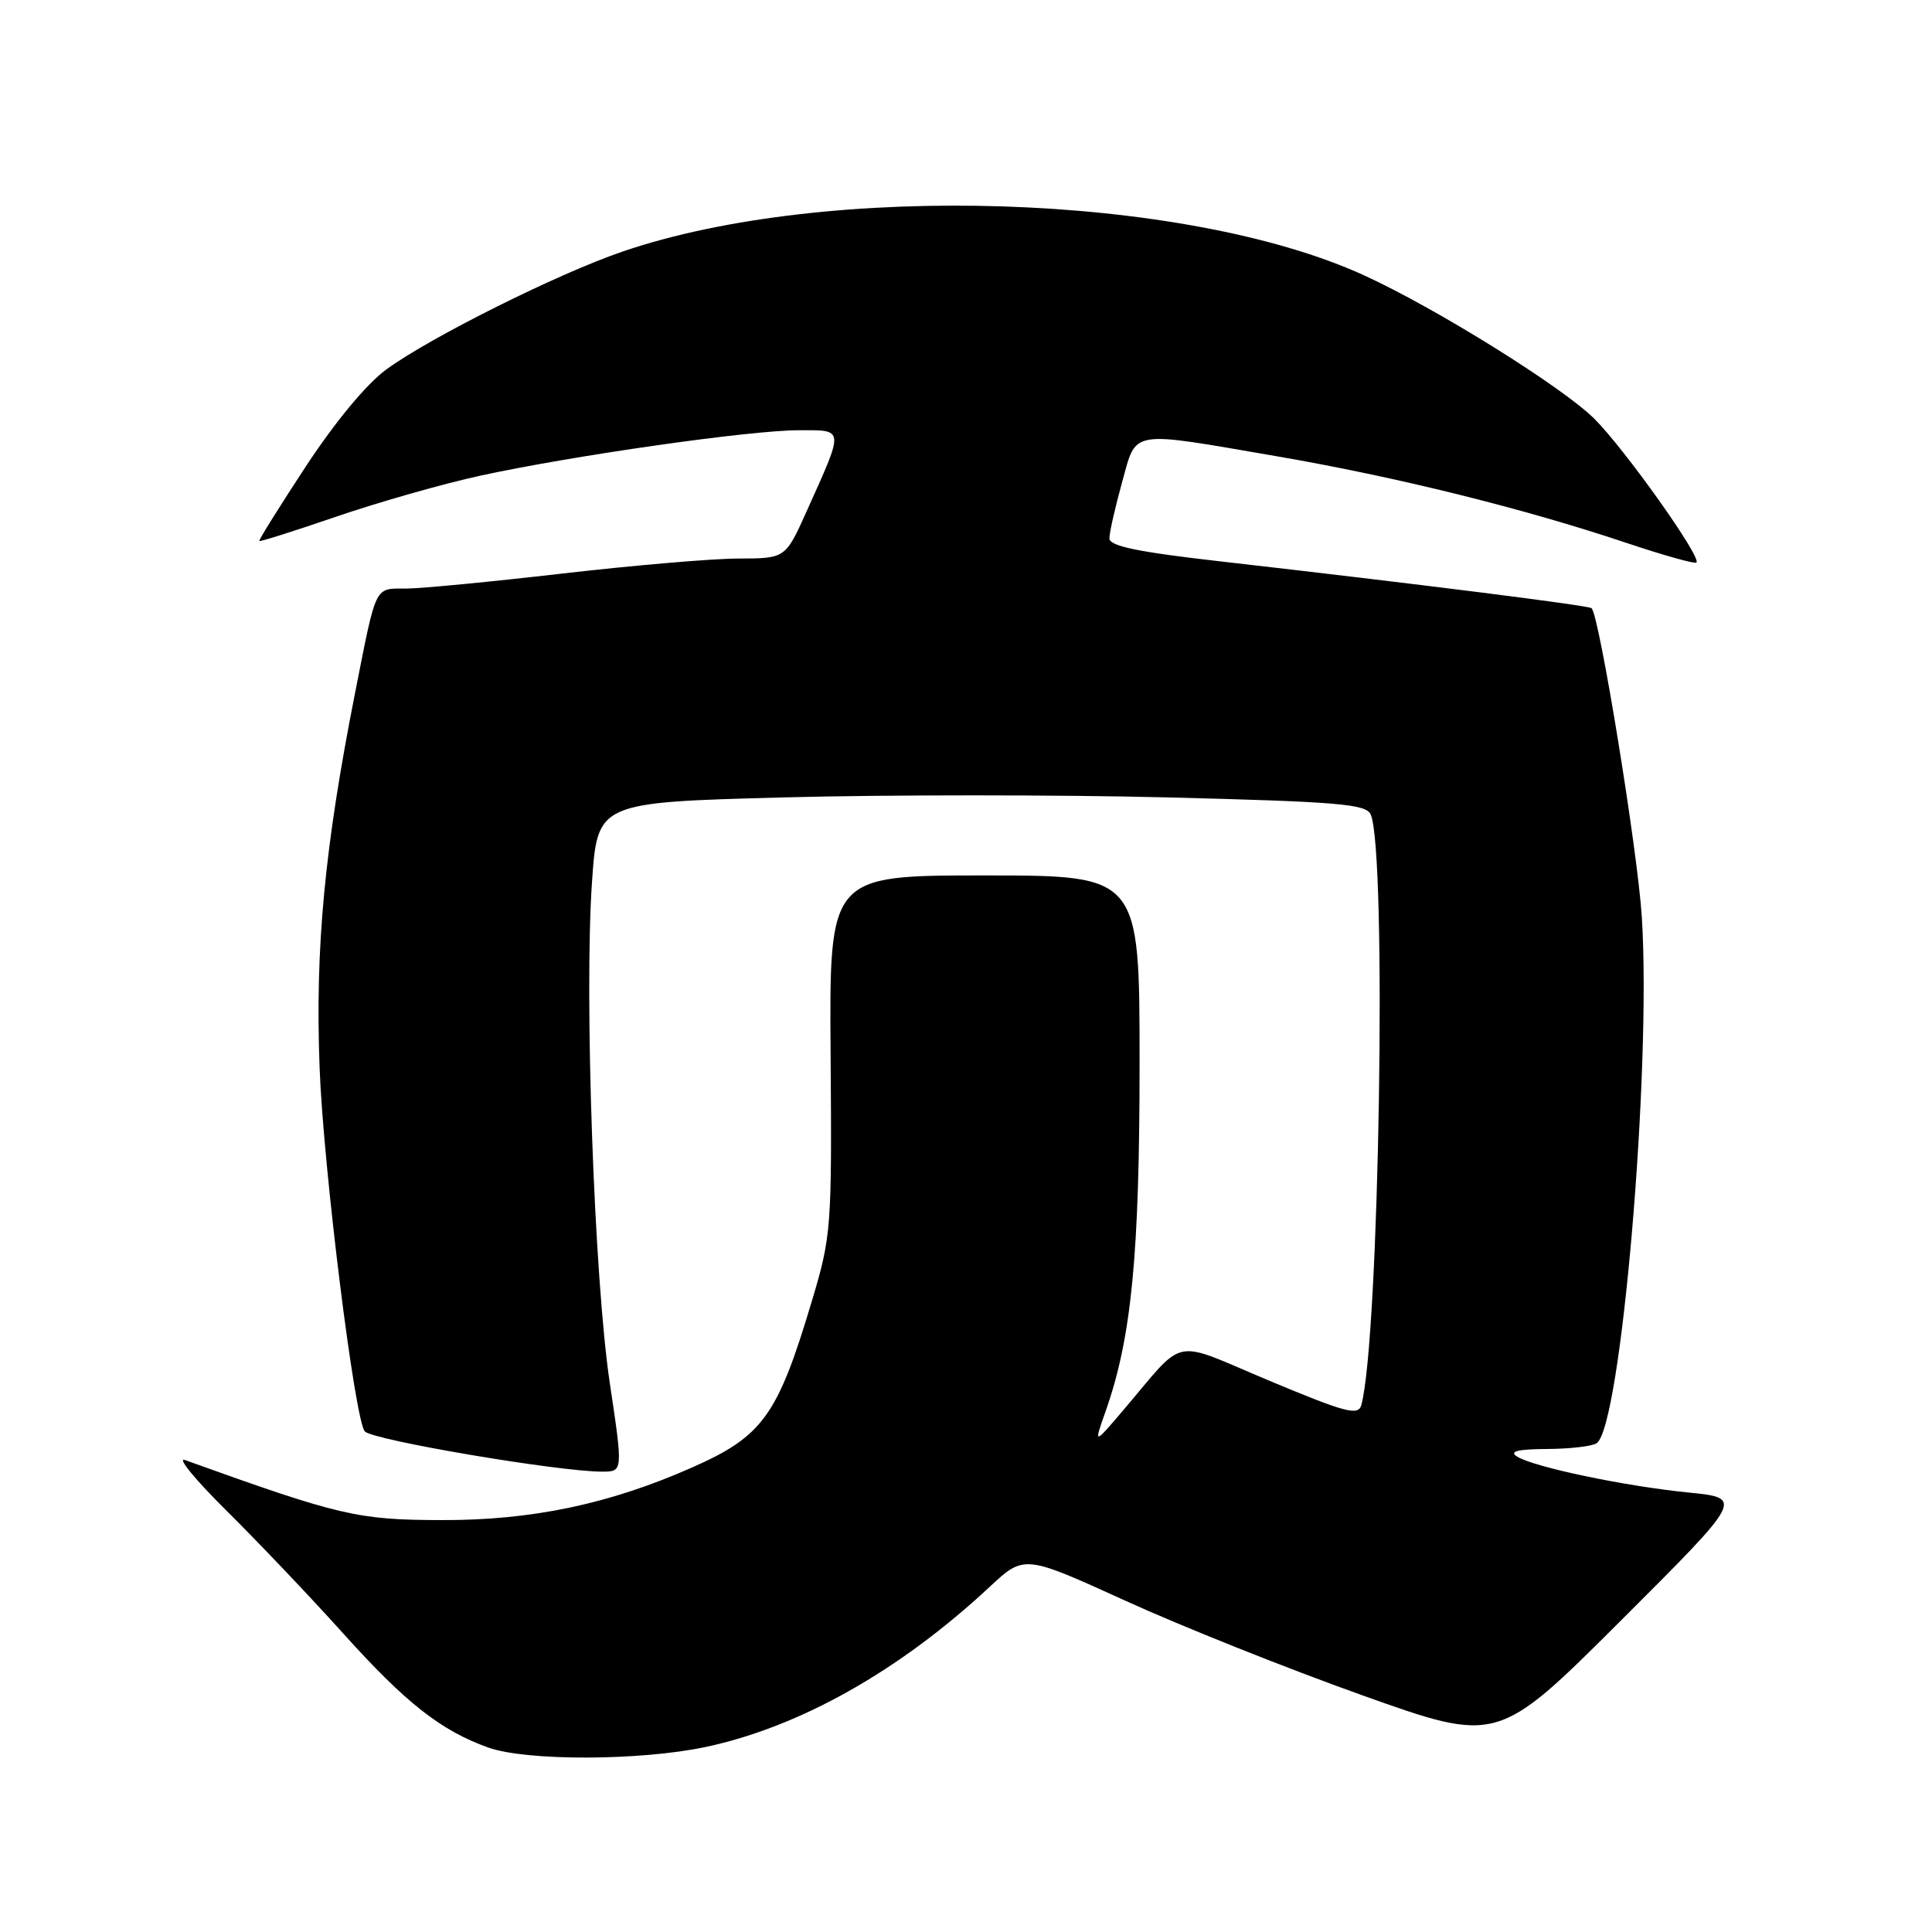 <?xml version="1.0" encoding="UTF-8" standalone="no"?>
<!DOCTYPE svg PUBLIC "-//W3C//DTD SVG 1.1//EN" "http://www.w3.org/Graphics/SVG/1.1/DTD/svg11.dtd" >
<svg xmlns="http://www.w3.org/2000/svg" xmlns:xlink="http://www.w3.org/1999/xlink" version="1.1" viewBox="0 0 256 256">
 <g >
 <path fill="currentColor"
d=" M 93.47 231.49 C 105.97 228.84 119.20 221.39 131.11 210.29 C 135.71 206.00 135.71 206.00 149.11 212.10 C 156.47 215.46 170.59 221.10 180.47 224.62 C 198.44 231.03 198.44 231.03 214.74 214.77 C 231.04 198.50 231.04 198.50 223.77 197.77 C 215.30 196.93 203.16 194.38 201.00 192.99 C 199.94 192.31 201.10 192.02 205.00 192.00 C 208.03 191.98 210.98 191.64 211.57 191.23 C 214.79 189.02 218.84 141.83 217.55 121.50 C 216.99 112.68 211.92 81.53 210.89 80.59 C 210.49 80.22 187.89 77.38 161.75 74.39 C 150.74 73.14 147.00 72.36 147.00 71.34 C 147.00 70.59 147.75 67.28 148.66 63.98 C 150.65 56.84 149.40 57.06 169.19 60.46 C 185.02 63.19 201.79 67.34 215.46 71.92 C 220.38 73.57 224.58 74.75 224.79 74.54 C 225.48 73.85 215.34 59.57 211.27 55.50 C 207.06 51.30 190.31 40.86 180.76 36.49 C 156.95 25.59 109.60 24.07 82.50 33.33 C 73.94 36.25 57.03 44.69 51.21 48.94 C 48.58 50.86 44.44 55.85 40.54 61.78 C 37.03 67.13 34.25 71.58 34.36 71.69 C 34.46 71.80 39.10 70.33 44.67 68.42 C 50.23 66.52 58.77 64.09 63.64 63.03 C 75.87 60.37 99.40 57.01 105.82 57.01 C 111.94 57.00 111.90 56.59 106.91 67.69 C 104.08 74.00 104.08 74.00 97.79 74.01 C 94.33 74.02 83.85 74.92 74.50 76.00 C 65.15 77.08 55.84 77.98 53.82 77.99 C 49.57 78.00 49.92 77.29 47.03 91.91 C 42.99 112.40 41.75 125.56 42.35 141.50 C 42.85 154.79 47.03 188.37 48.35 189.68 C 49.52 190.85 74.03 195.00 79.77 195.00 C 82.56 195.00 82.56 195.00 80.80 183.25 C 78.73 169.42 77.40 132.03 78.44 116.91 C 79.17 106.32 79.17 106.32 103.84 105.66 C 117.40 105.30 140.29 105.30 154.70 105.66 C 177.28 106.23 181.01 106.54 181.62 107.91 C 183.80 112.79 182.77 177.54 180.38 186.18 C 179.98 187.63 178.33 187.19 168.21 182.96 C 154.94 177.41 157.32 176.92 148.72 187.00 C 144.93 191.44 144.93 191.44 146.50 187.00 C 149.93 177.29 151.00 166.28 151.00 140.87 C 151.00 116.00 151.00 116.00 130.44 116.00 C 109.88 116.00 109.88 116.00 110.06 139.75 C 110.23 162.77 110.15 163.77 107.60 172.32 C 103.04 187.59 101.10 190.30 91.68 194.46 C 80.73 199.30 70.46 201.46 58.50 201.42 C 47.33 201.39 45.07 200.86 24.50 193.46 C 23.40 193.06 25.88 196.08 30.00 200.16 C 34.12 204.24 41.07 211.54 45.43 216.39 C 53.76 225.65 58.41 229.31 64.70 231.56 C 69.76 233.36 84.81 233.32 93.47 231.49 Z "/>
</g>
</svg>